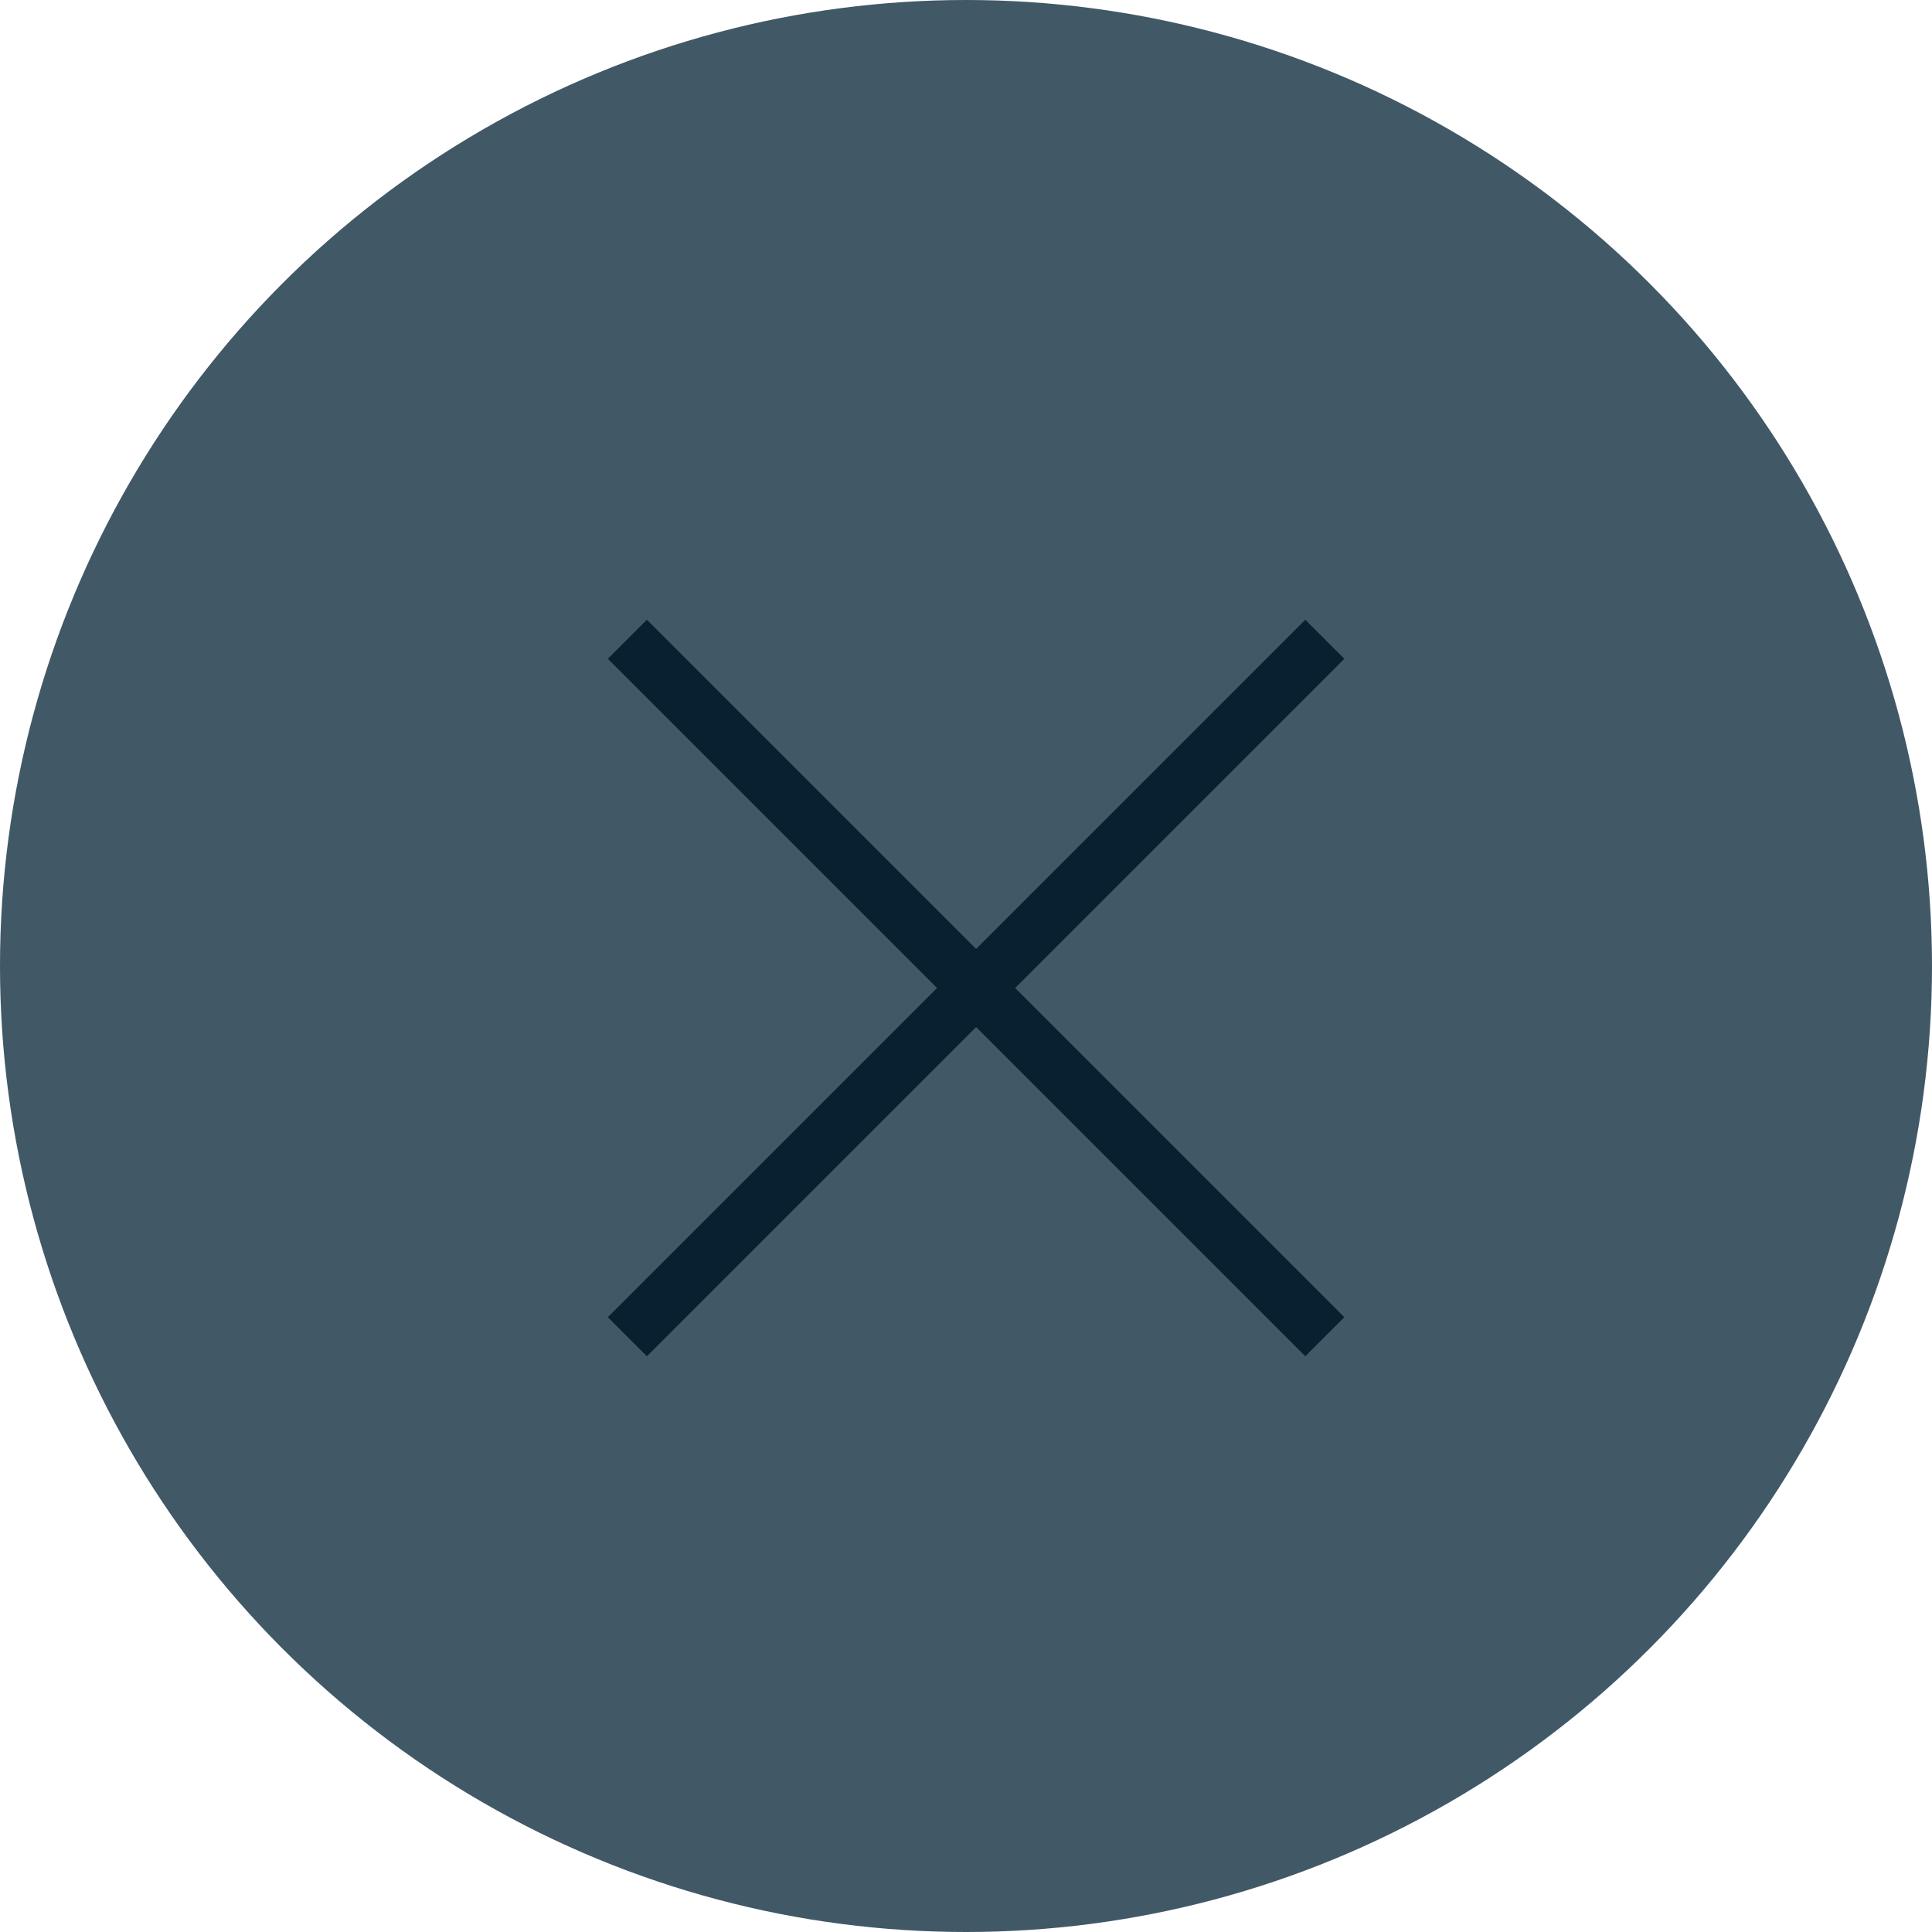 <svg width="35" height="35" viewBox="0 0 35 35" fill="none" xmlns="http://www.w3.org/2000/svg">
<circle cx="17.5" cy="17.5" r="17.5" transform="rotate(-180 17.5 17.5)" fill="#415867"/>
<path d="M11.365 11.581L24 24.216" stroke="#082030"/>
<path d="M24 11.581L11.365 24.216" stroke="#082030"/>
</svg>
